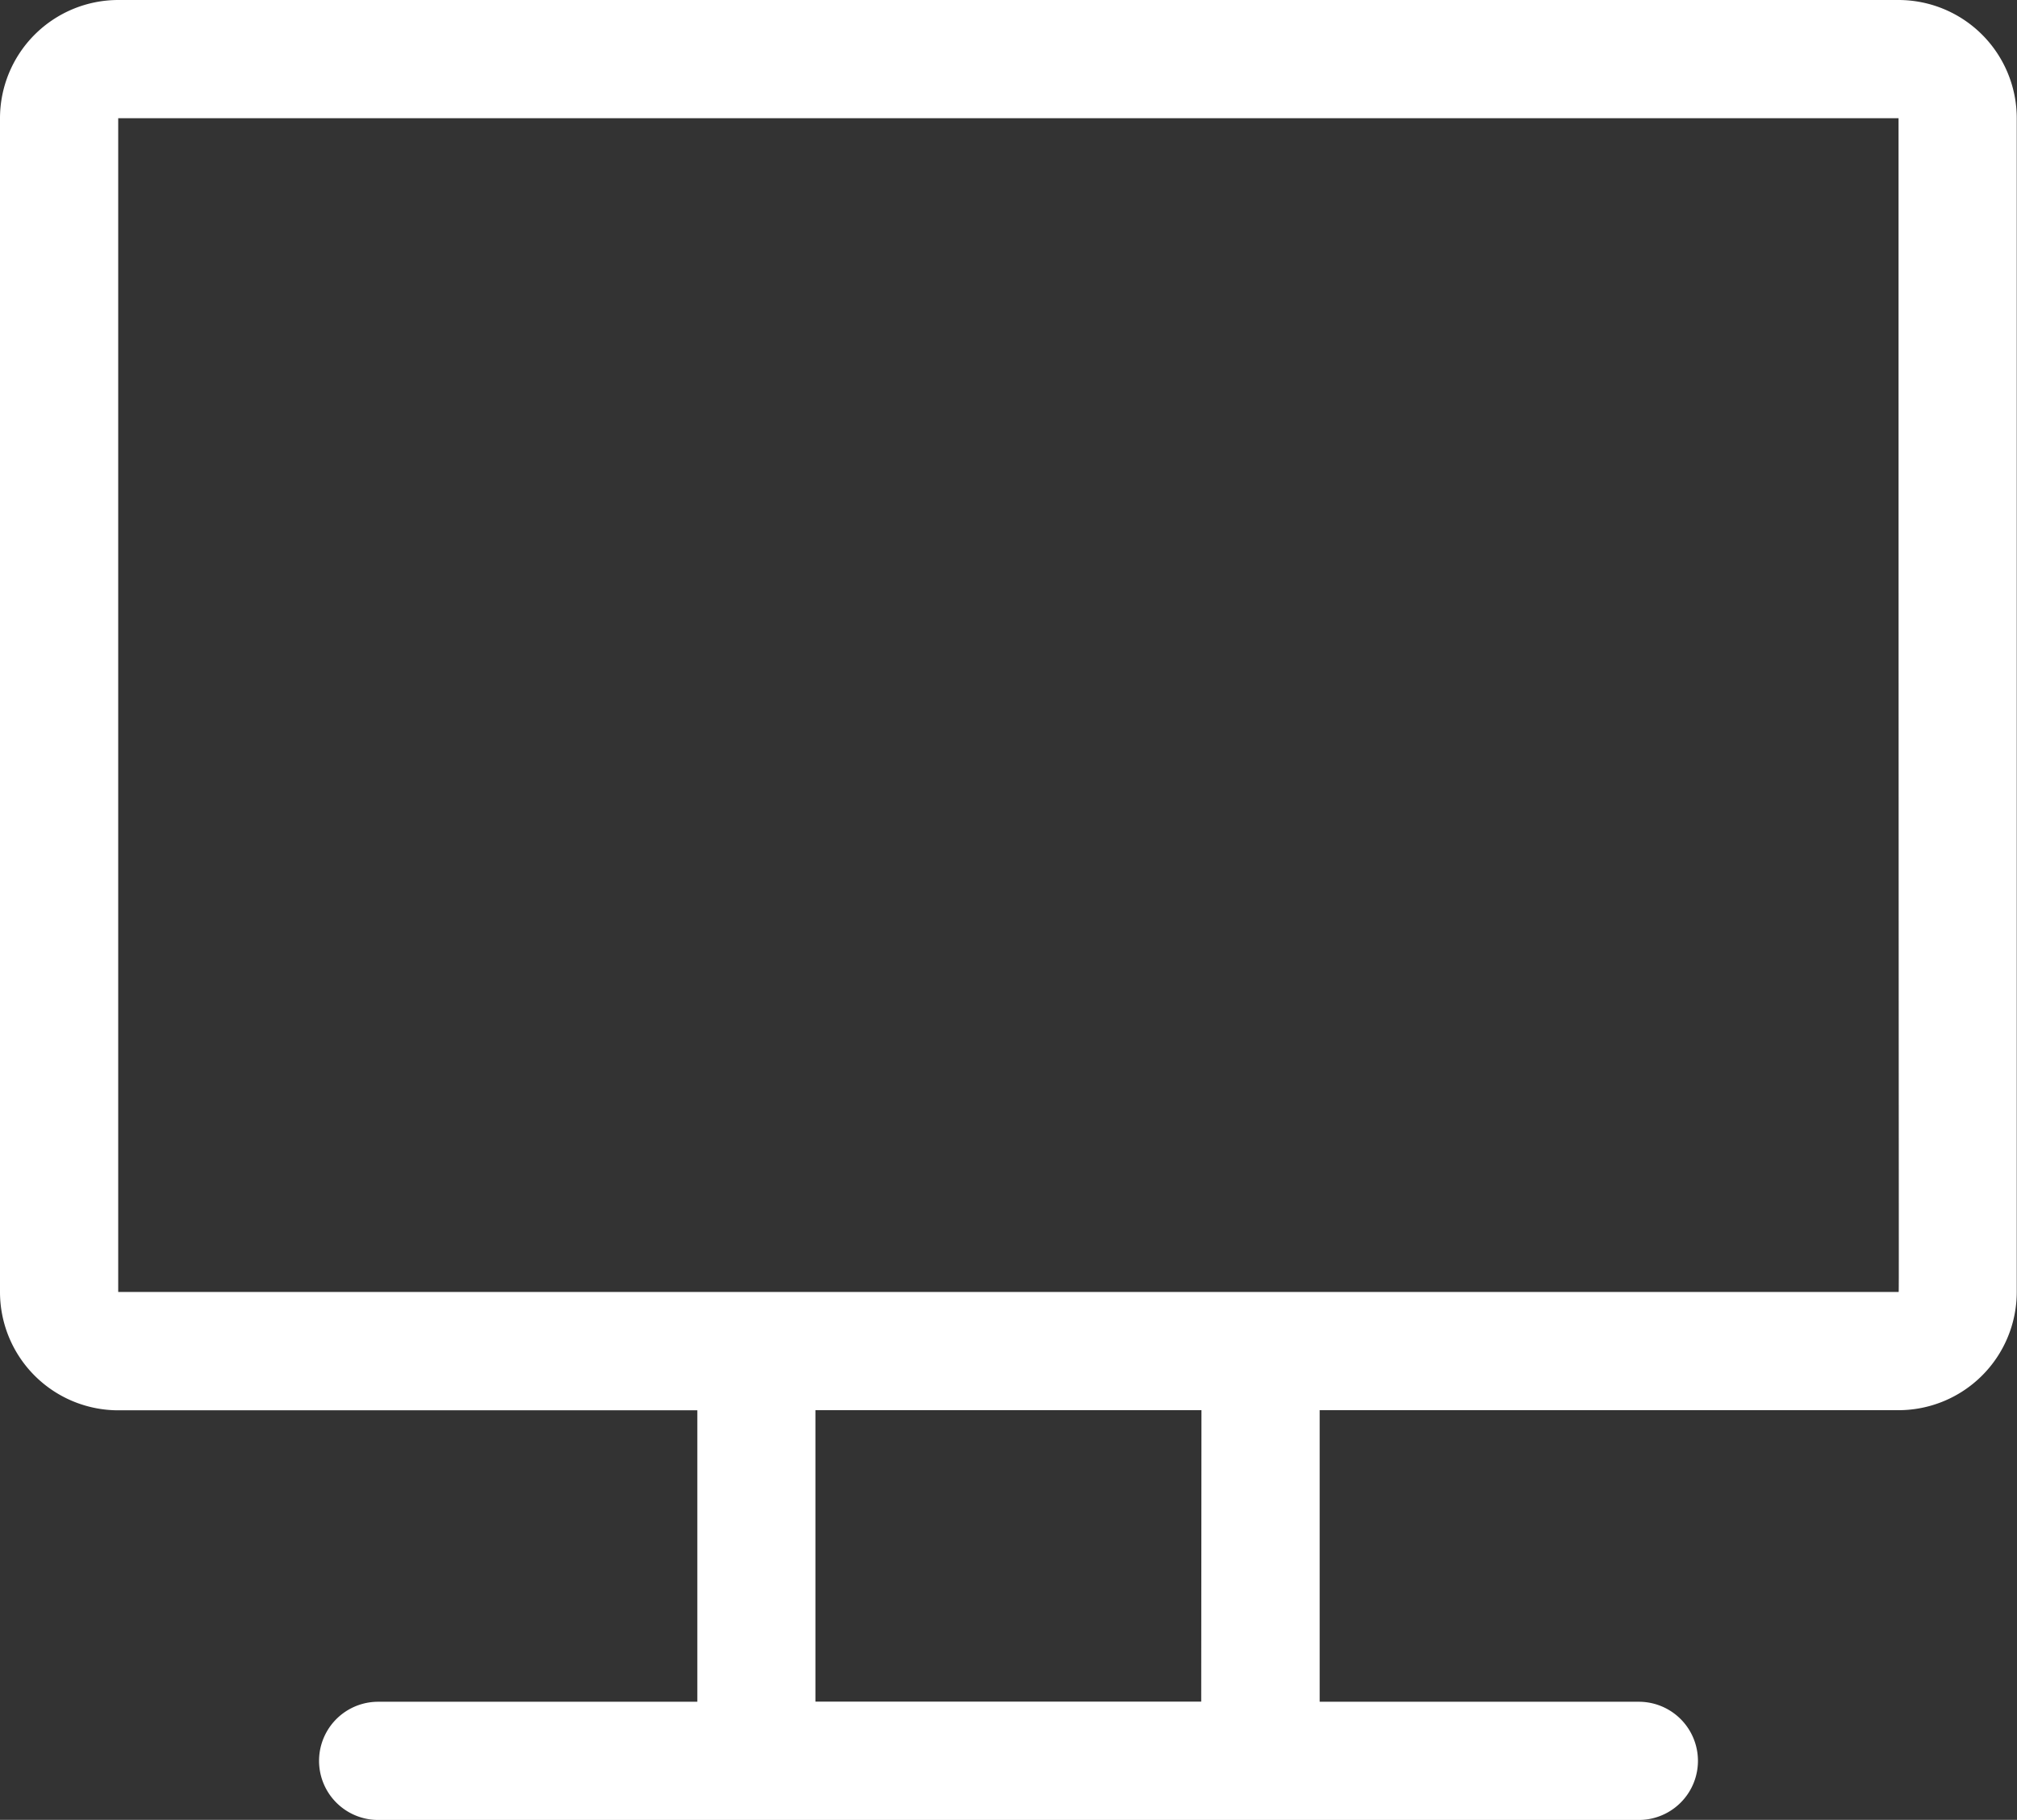 <svg xmlns="http://www.w3.org/2000/svg" width="16.892" height="15.242" viewBox="0 0 16.892 15.242">
  <rect x="0" y="0" width="16.892" height="15.242" fill="#333333" stroke="none"/>
  <g id="monitor" transform="translate(0 -25)">
    <path id="Path_9643" data-name="Path 9643" d="M15.9,25H.99a.991.991,0,0,0-.99.99v9.832a.991.991,0,0,0,.99.99H5.84v2.441H3.167a.495.495,0,1,0,0,.99H13.725a.495.495,0,1,0,0-.99H11.052V36.811H15.9a.991.991,0,0,0,.99-.99V25.99A.991.991,0,0,0,15.9,25Zm-5.84,14.252H6.829V36.811h3.233Zm5.84-3.431H.99V25.99H15.9C15.9,36.035,15.905,35.821,15.9,35.821Z" transform="translate(0 0)" fill="#fff"/>
  </g>
</svg>
